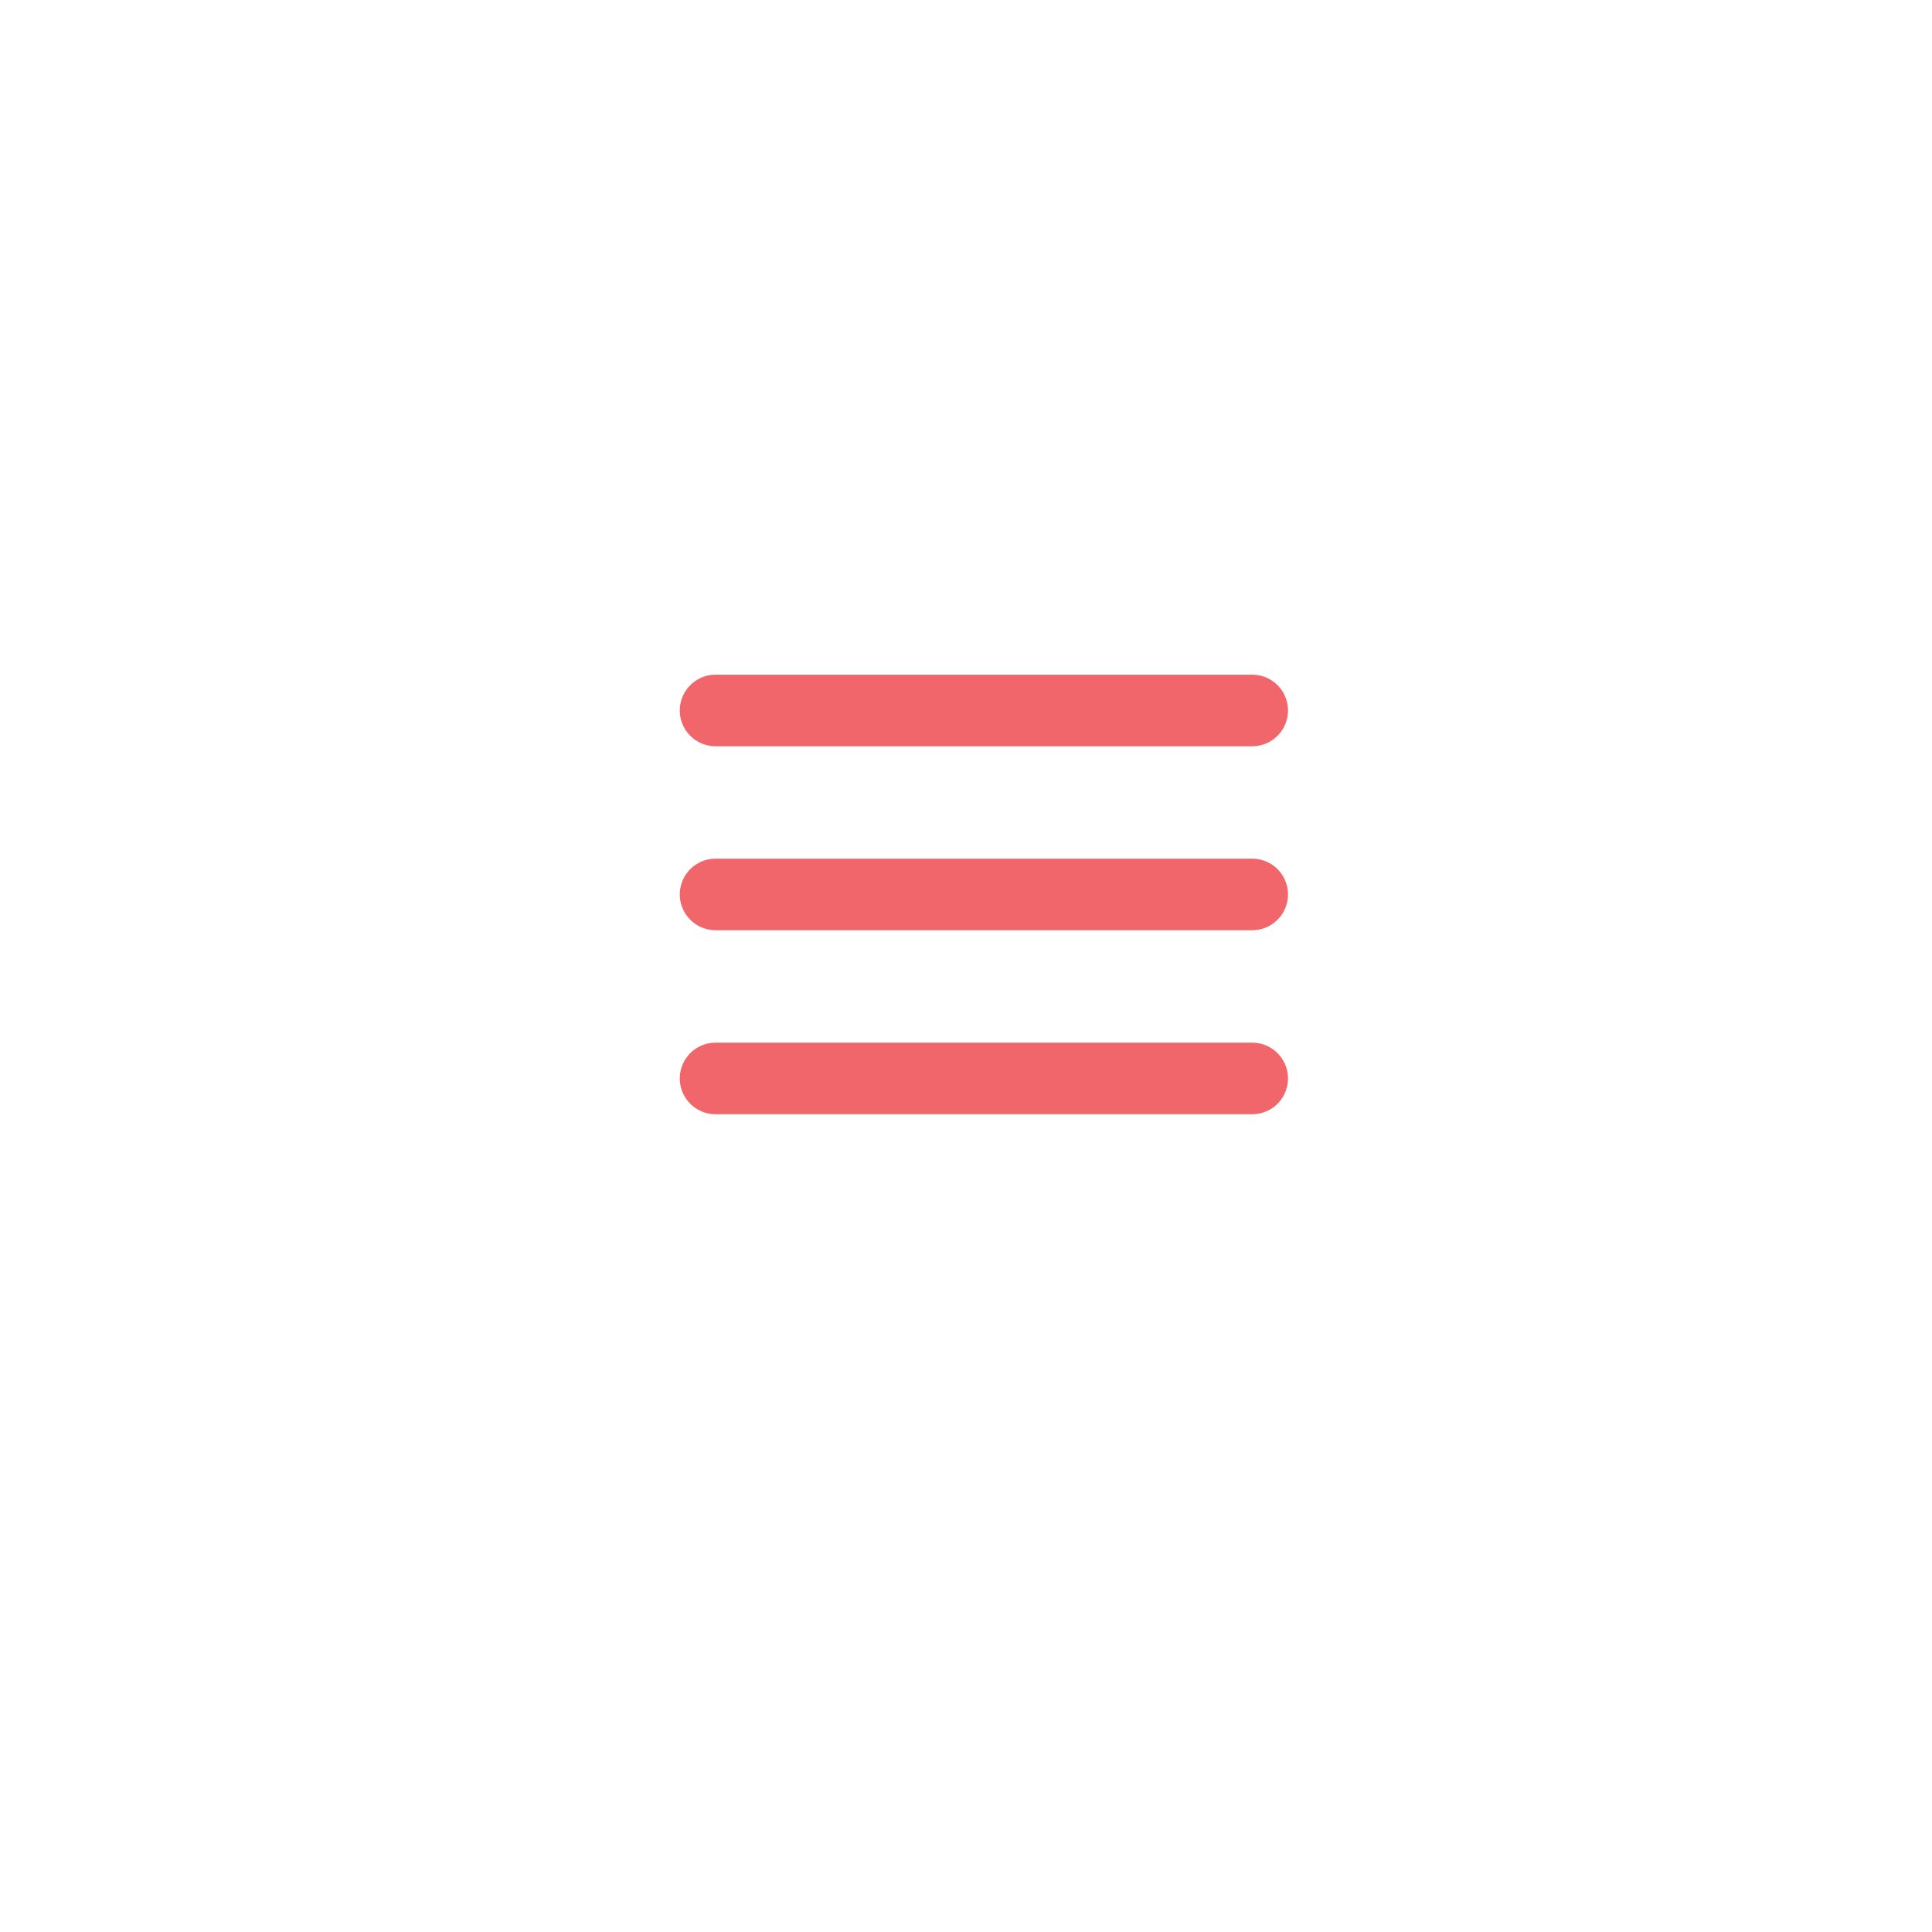 <svg xmlns="http://www.w3.org/2000/svg" width="54" height="54" viewBox="0 0 54 54">

    <g id="Icon" transform="translate(9 7)">
        <g transform="matrix(1, 0, 0, 1, -9, -7)" filter="url(#Rectangle)">
            <rect id="Rectangle-2" width="50" height="50" rx="12" transform="translate(9 7)"
                fill="#fff" />
        </g>
        <g id="Icon-2" transform="translate(11 12)">
            <path id="Path" d="M0,.429H15" transform="translate(0 5.571)" fill="none"
                stroke="#F1666A" stroke-linecap="round" stroke-linejoin="round"
                stroke-miterlimit="10" stroke-width="2" />
            <path id="Path-2" d="M0,.429H15" transform="translate(0 0.429)" fill="none"
                stroke="#F1666A" stroke-linecap="round" stroke-linejoin="round"
                stroke-miterlimit="10" stroke-width="2" />
            <path id="Path-3" d="M0,.429H15" transform="translate(0 10.714)" fill="none"
                stroke="#F1666A" stroke-linecap="round" stroke-linejoin="round"
                stroke-miterlimit="10" stroke-width="2" />
        </g>
    </g>
</svg>
